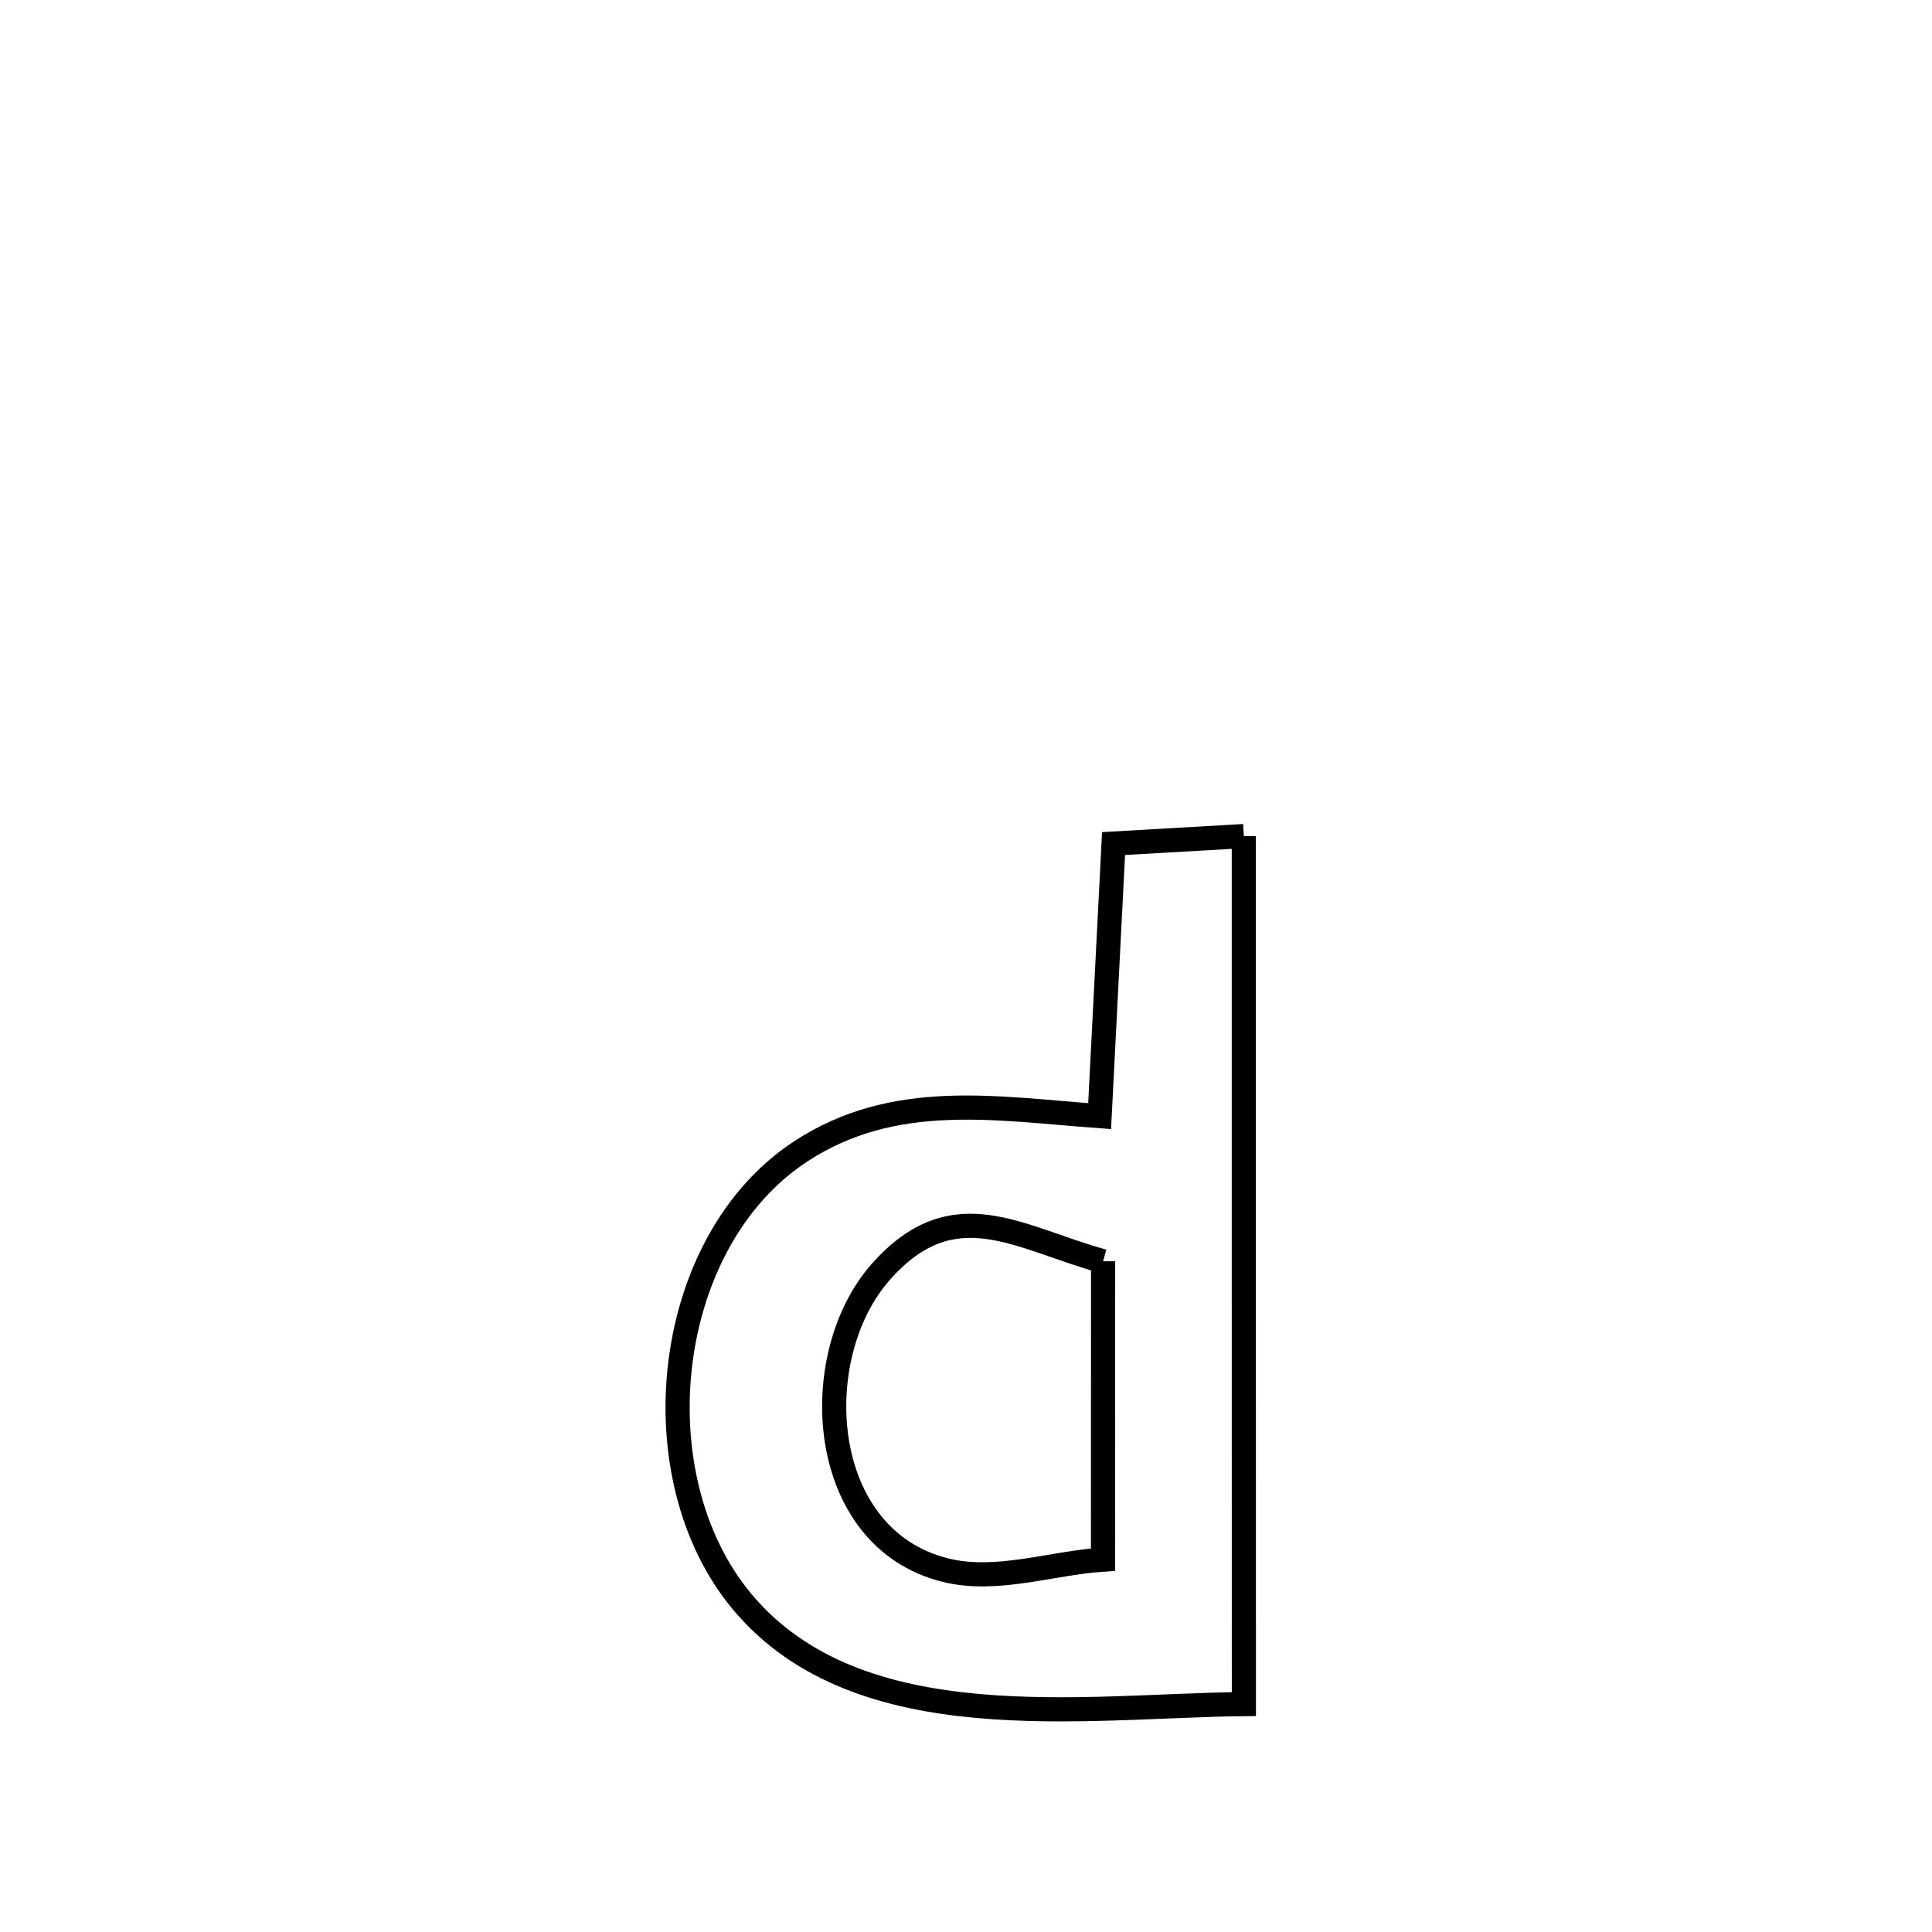 <svg xmlns="http://www.w3.org/2000/svg" viewBox="0.0 0.0 24.0 24.0" height="200px" width="200px"><path fill="none" stroke="black" stroke-width=".3" stroke-opacity="1.0"  filling="0" d="M15.451 10.386 L15.451 10.386 C15.451 12.183 15.451 13.98 15.451 15.778 C15.452 17.575 15.452 19.372 15.452 21.169 L15.452 21.169 C13.477 21.187 10.673 21.635 9.221 19.899 C7.92 18.345 8.224 15.428 9.95 14.301 C11.111 13.543 12.374 13.772 13.66 13.865 L13.66 13.865 C13.718 12.737 13.775 11.608 13.833 10.479 L13.833 10.479 C14.372 10.448 14.912 10.417 15.451 10.386 L15.451 10.386"></path>
<path fill="none" stroke="black" stroke-width=".3" stroke-opacity="1.0"  filling="0" d="M13.703 15.668 L13.703 15.668 C13.703 16.166 13.702 18.88 13.702 19.374 L13.702 19.374 C13.05 19.418 12.38 19.662 11.745 19.505 C10.142 19.107 10.015 16.844 10.943 15.798 C11.848 14.778 12.65 15.379 13.703 15.668 L13.703 15.668"></path></svg>